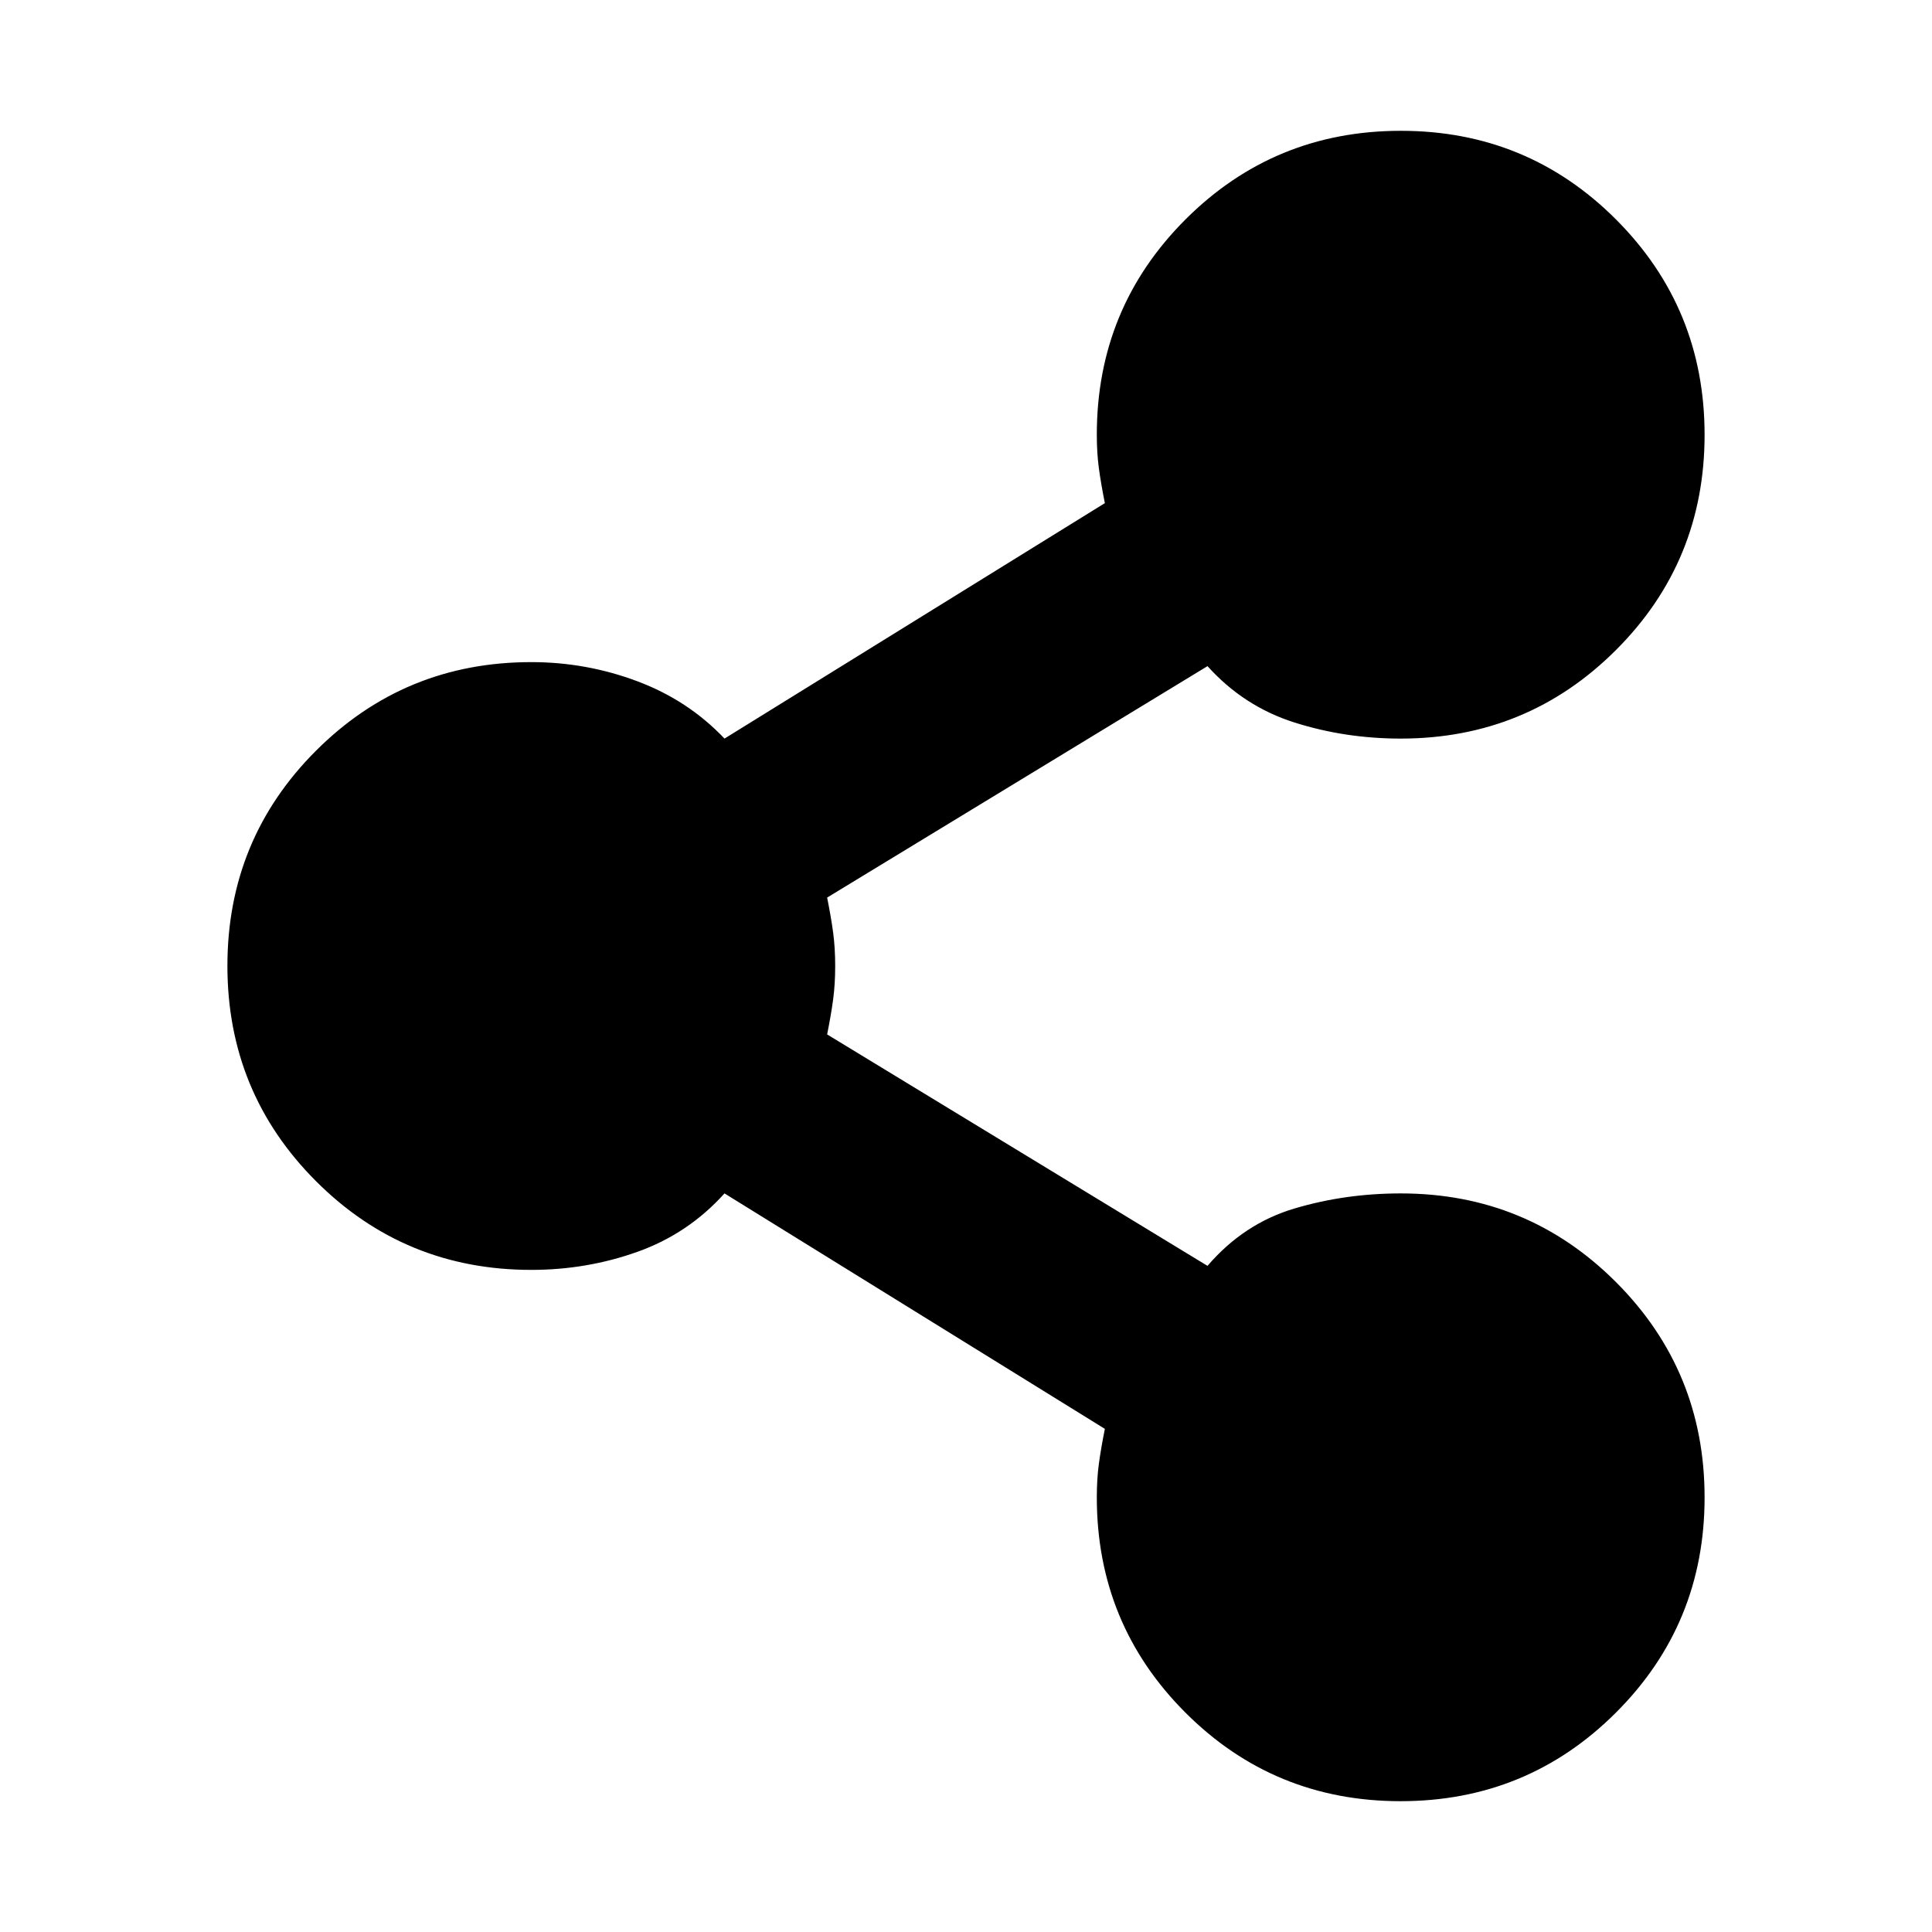 <svg xmlns="http://www.w3.org/2000/svg" height="20" viewBox="0 -960 960 960" width="20"><path d="M695.94-65Q633-65 589-109.04T545-216q0-8.95 1-16.48 1-7.52 3-17.52L360-367q-18 20-43.2 29-25.2 9-52.8 9-62.92 0-106.96-44.06-44.04-44.06-44.04-107T157.04-587q44.04-44 106.96-44 27.31 0 52.65 9.5Q342-612 360-593l189-117q-2-10-3-17.52-1-7.53-1-16.48 0-62.92 44.06-106.96 44.06-44.04 107-44.04T803-850.94q44 44.06 44 107T802.96-637Q758.92-593 696-593q-27.6 0-52.8-8-25.2-8-43.2-28L411-514q2 10 3 17.52 1 7.53 1 16.48t-1 16.48q-1 7.52-3 17.52l189 115q18-21 43.2-28.5 25.2-7.5 52.8-7.5 62.92 0 106.96 44.06 44.04 44.06 44.04 107T802.94-109q-44.06 44-107 44Z"/></svg>